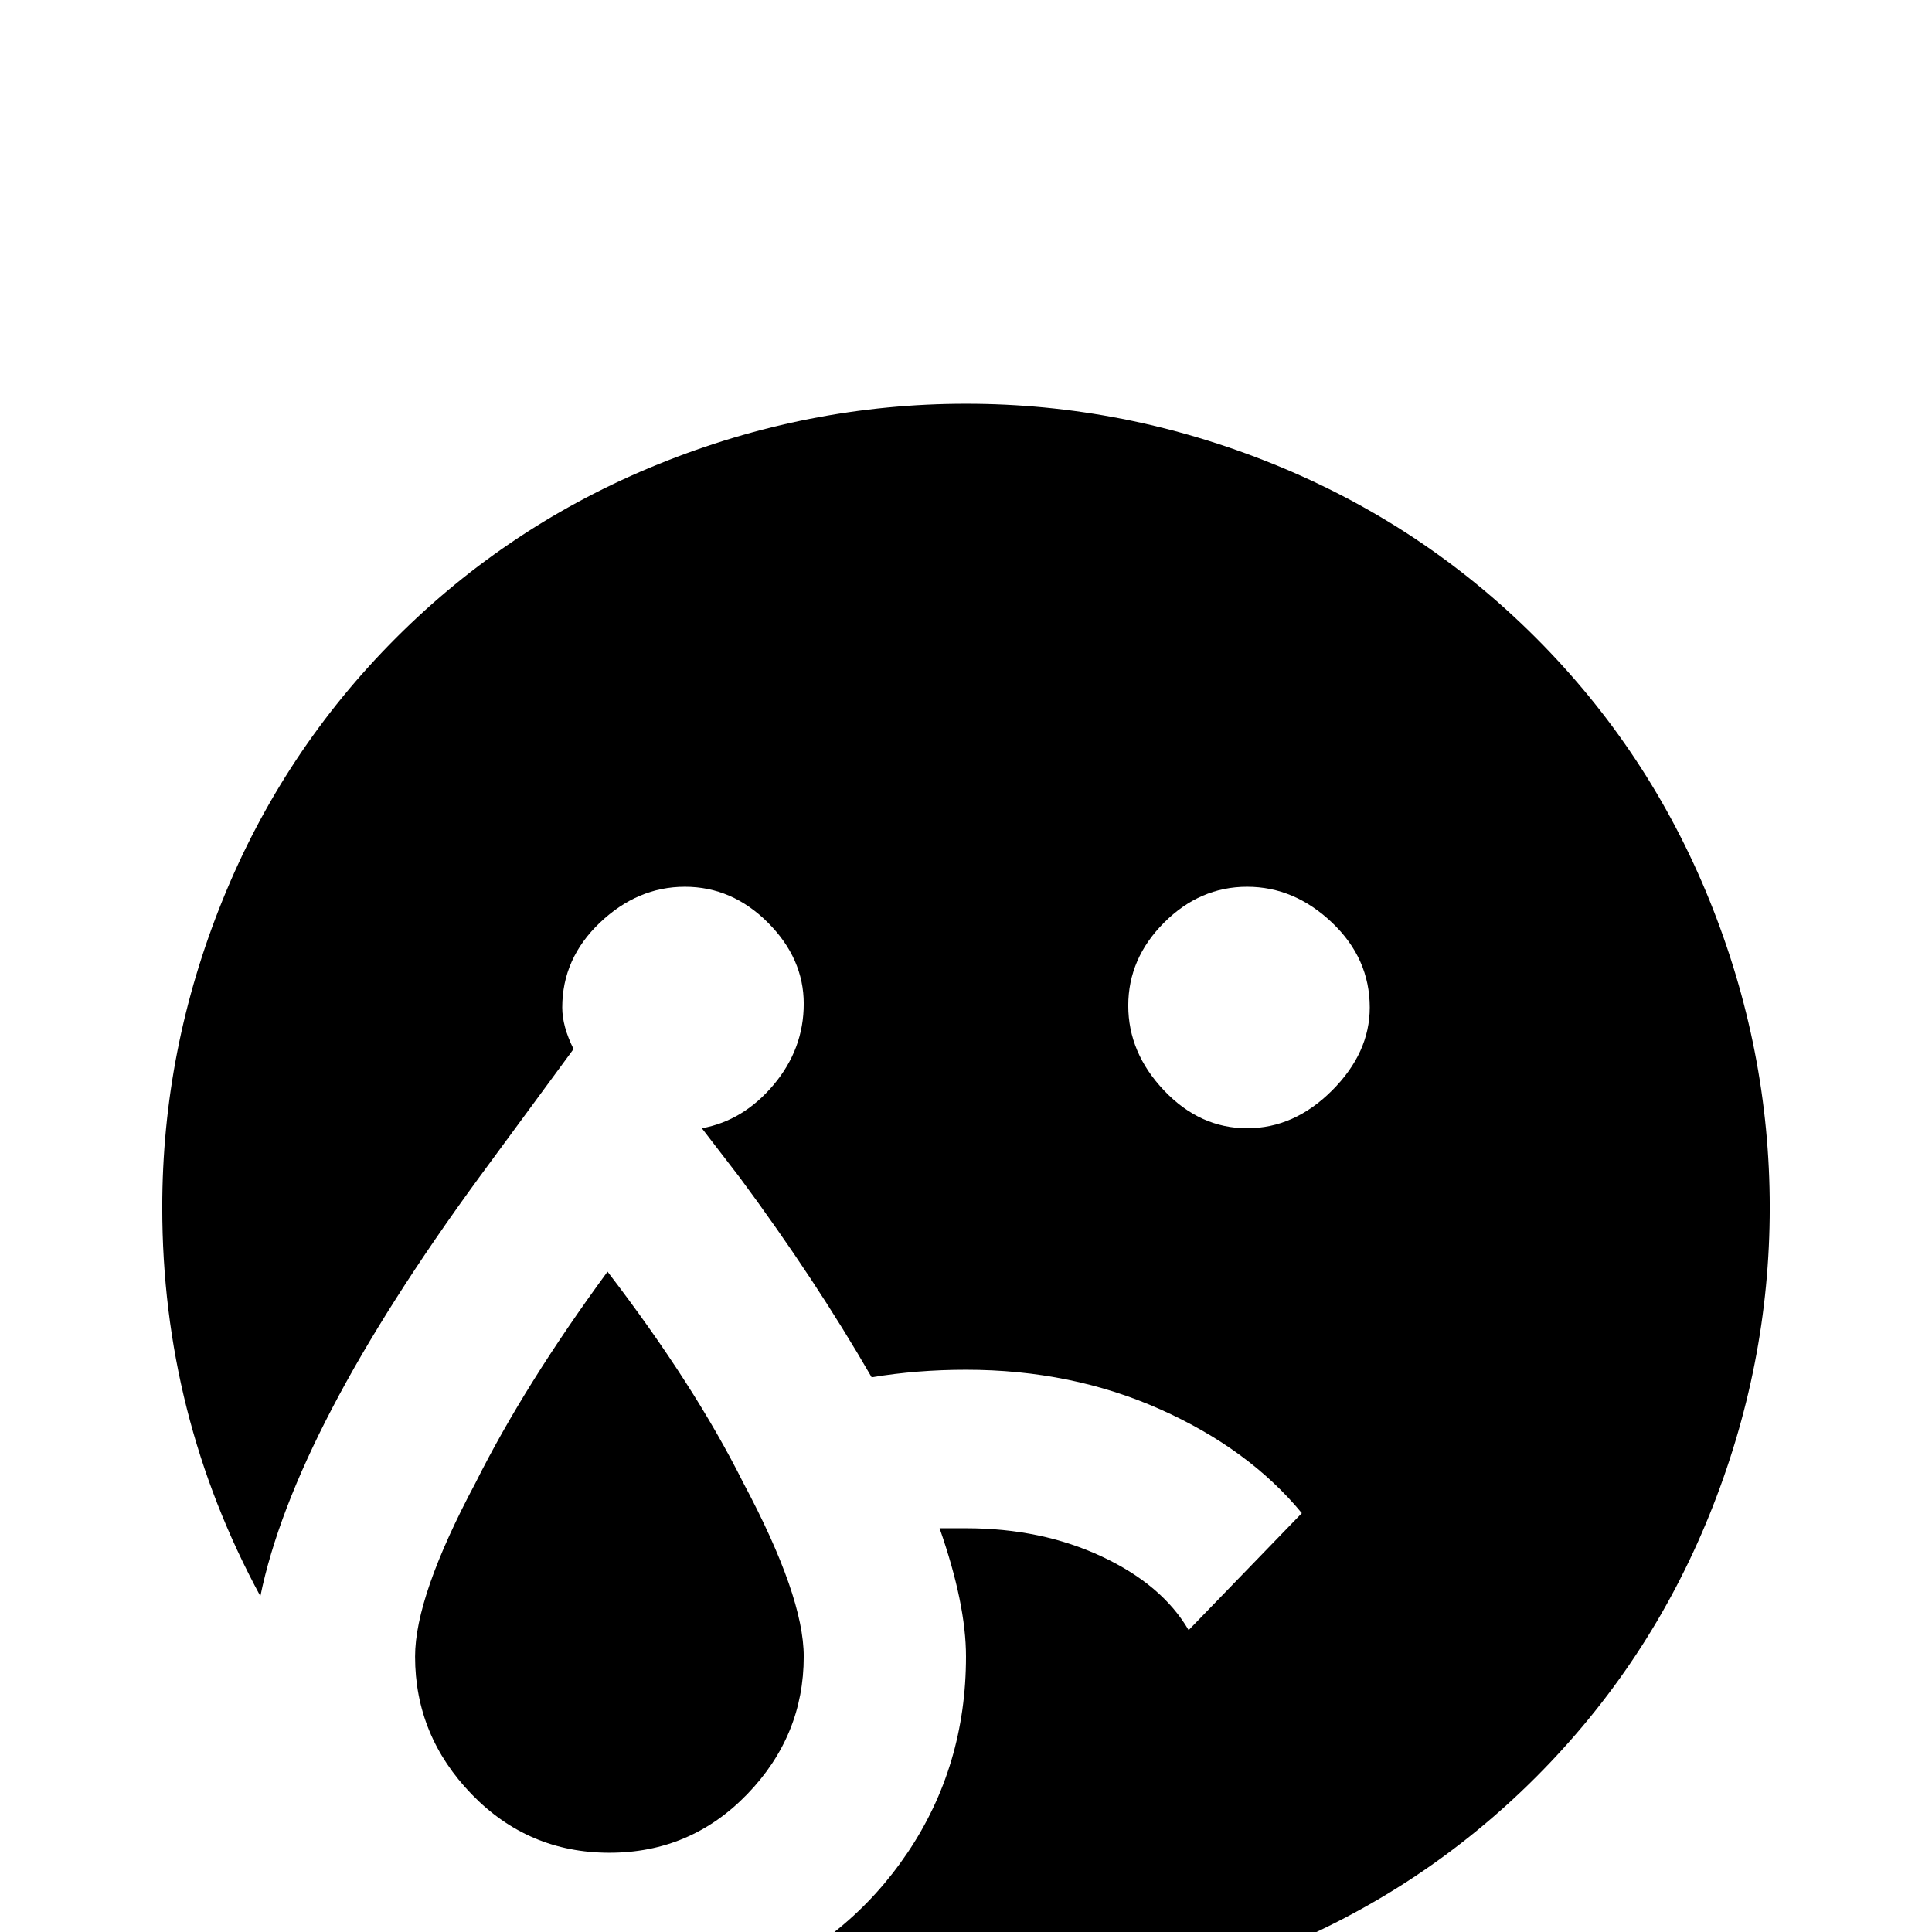 <svg xmlns="http://www.w3.org/2000/svg" viewBox="0 -512 512 512">
	<path fill="#000000" d="M110 -73Q110 -89 126 -119Q139 -145 161 -175Q184 -145 197 -119Q213 -89 213 -73Q213 -52 198 -36.5Q183 -21 161.5 -21Q140 -21 125 -36.5Q110 -52 110 -73ZM469 -192Q469 -150 453 -110.5Q437 -71 407 -41Q377 -11 337.5 5Q298 21 256 21Q228 21 199 13Q225 2 240.5 -21Q256 -44 256 -73Q256 -87 249 -107H256Q276 -107 292 -99.5Q308 -92 315 -80L345 -111Q331 -128 307.5 -138.5Q284 -149 256 -149Q243 -149 231 -147Q216 -173 196 -200L186 -213Q197 -215 205 -224.5Q213 -234 213 -246Q213 -258 203.5 -267.5Q194 -277 181.5 -277Q169 -277 159 -267.5Q149 -258 149 -245Q149 -240 152 -234L127 -200Q78 -133 69 -89Q43 -137 43 -192Q43 -234 59 -273.5Q75 -313 105 -343Q135 -373 174.5 -389Q214 -405 256 -405Q298 -405 337.5 -389Q377 -373 407 -343Q437 -313 453 -273.5Q469 -234 469 -192ZM363 -245Q363 -258 353 -267.5Q343 -277 330.5 -277Q318 -277 308.5 -267.5Q299 -258 299 -245.5Q299 -233 308.5 -223Q318 -213 330.5 -213Q343 -213 353 -223Q363 -233 363 -245Z"/>
</svg>